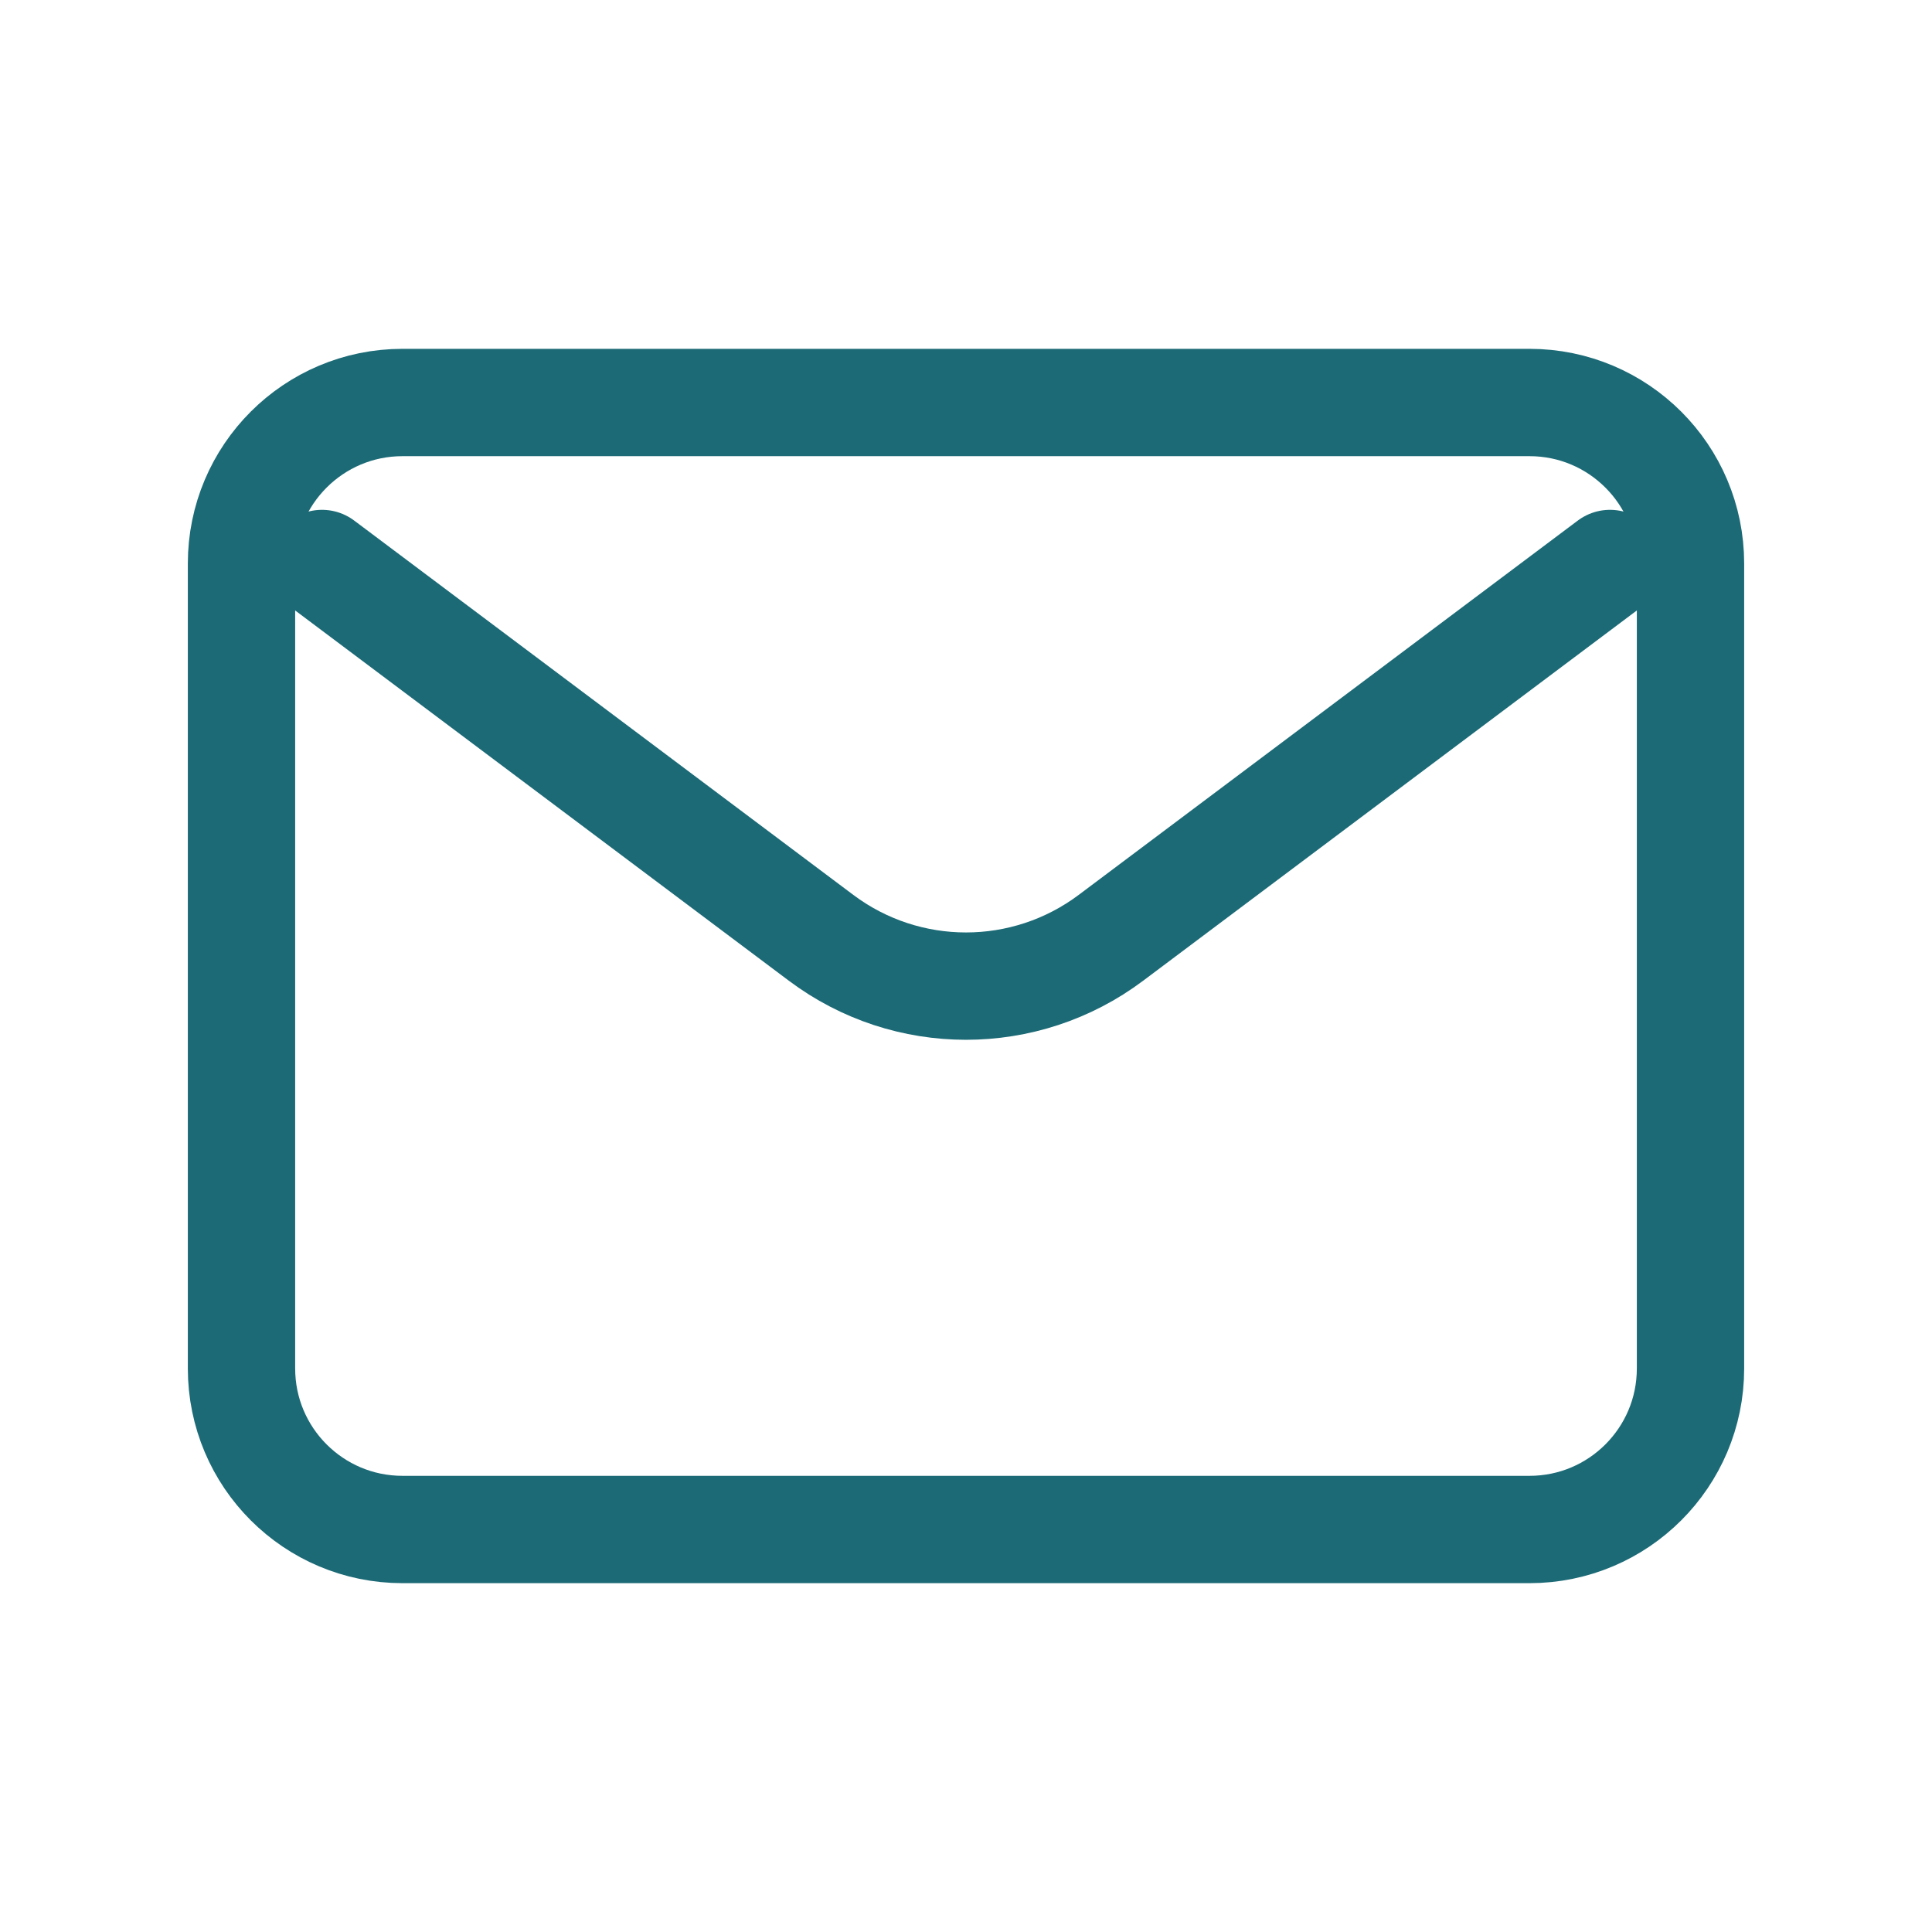 <svg width="36" height="36" viewBox="0 0 36 36" fill="none" xmlns="http://www.w3.org/2000/svg">
<path d="M6 10.5L15.3 17.475C16.9 18.675 19.1 18.675 20.7 17.475L30 10.5" stroke="#1B6A76" stroke-width="2" stroke-linecap="round" stroke-linejoin="round"/>
<path d="M28.5 7.5H7.5C5.843 7.5 4.5 8.843 4.5 10.5V25.5C4.5 27.157 5.843 28.5 7.5 28.5H28.5C30.157 28.5 31.5 27.157 31.5 25.5V10.5C31.5 8.843 30.157 7.5 28.5 7.5Z" stroke="#1B6A76" stroke-width="2" stroke-linecap="round"/>
</svg>
